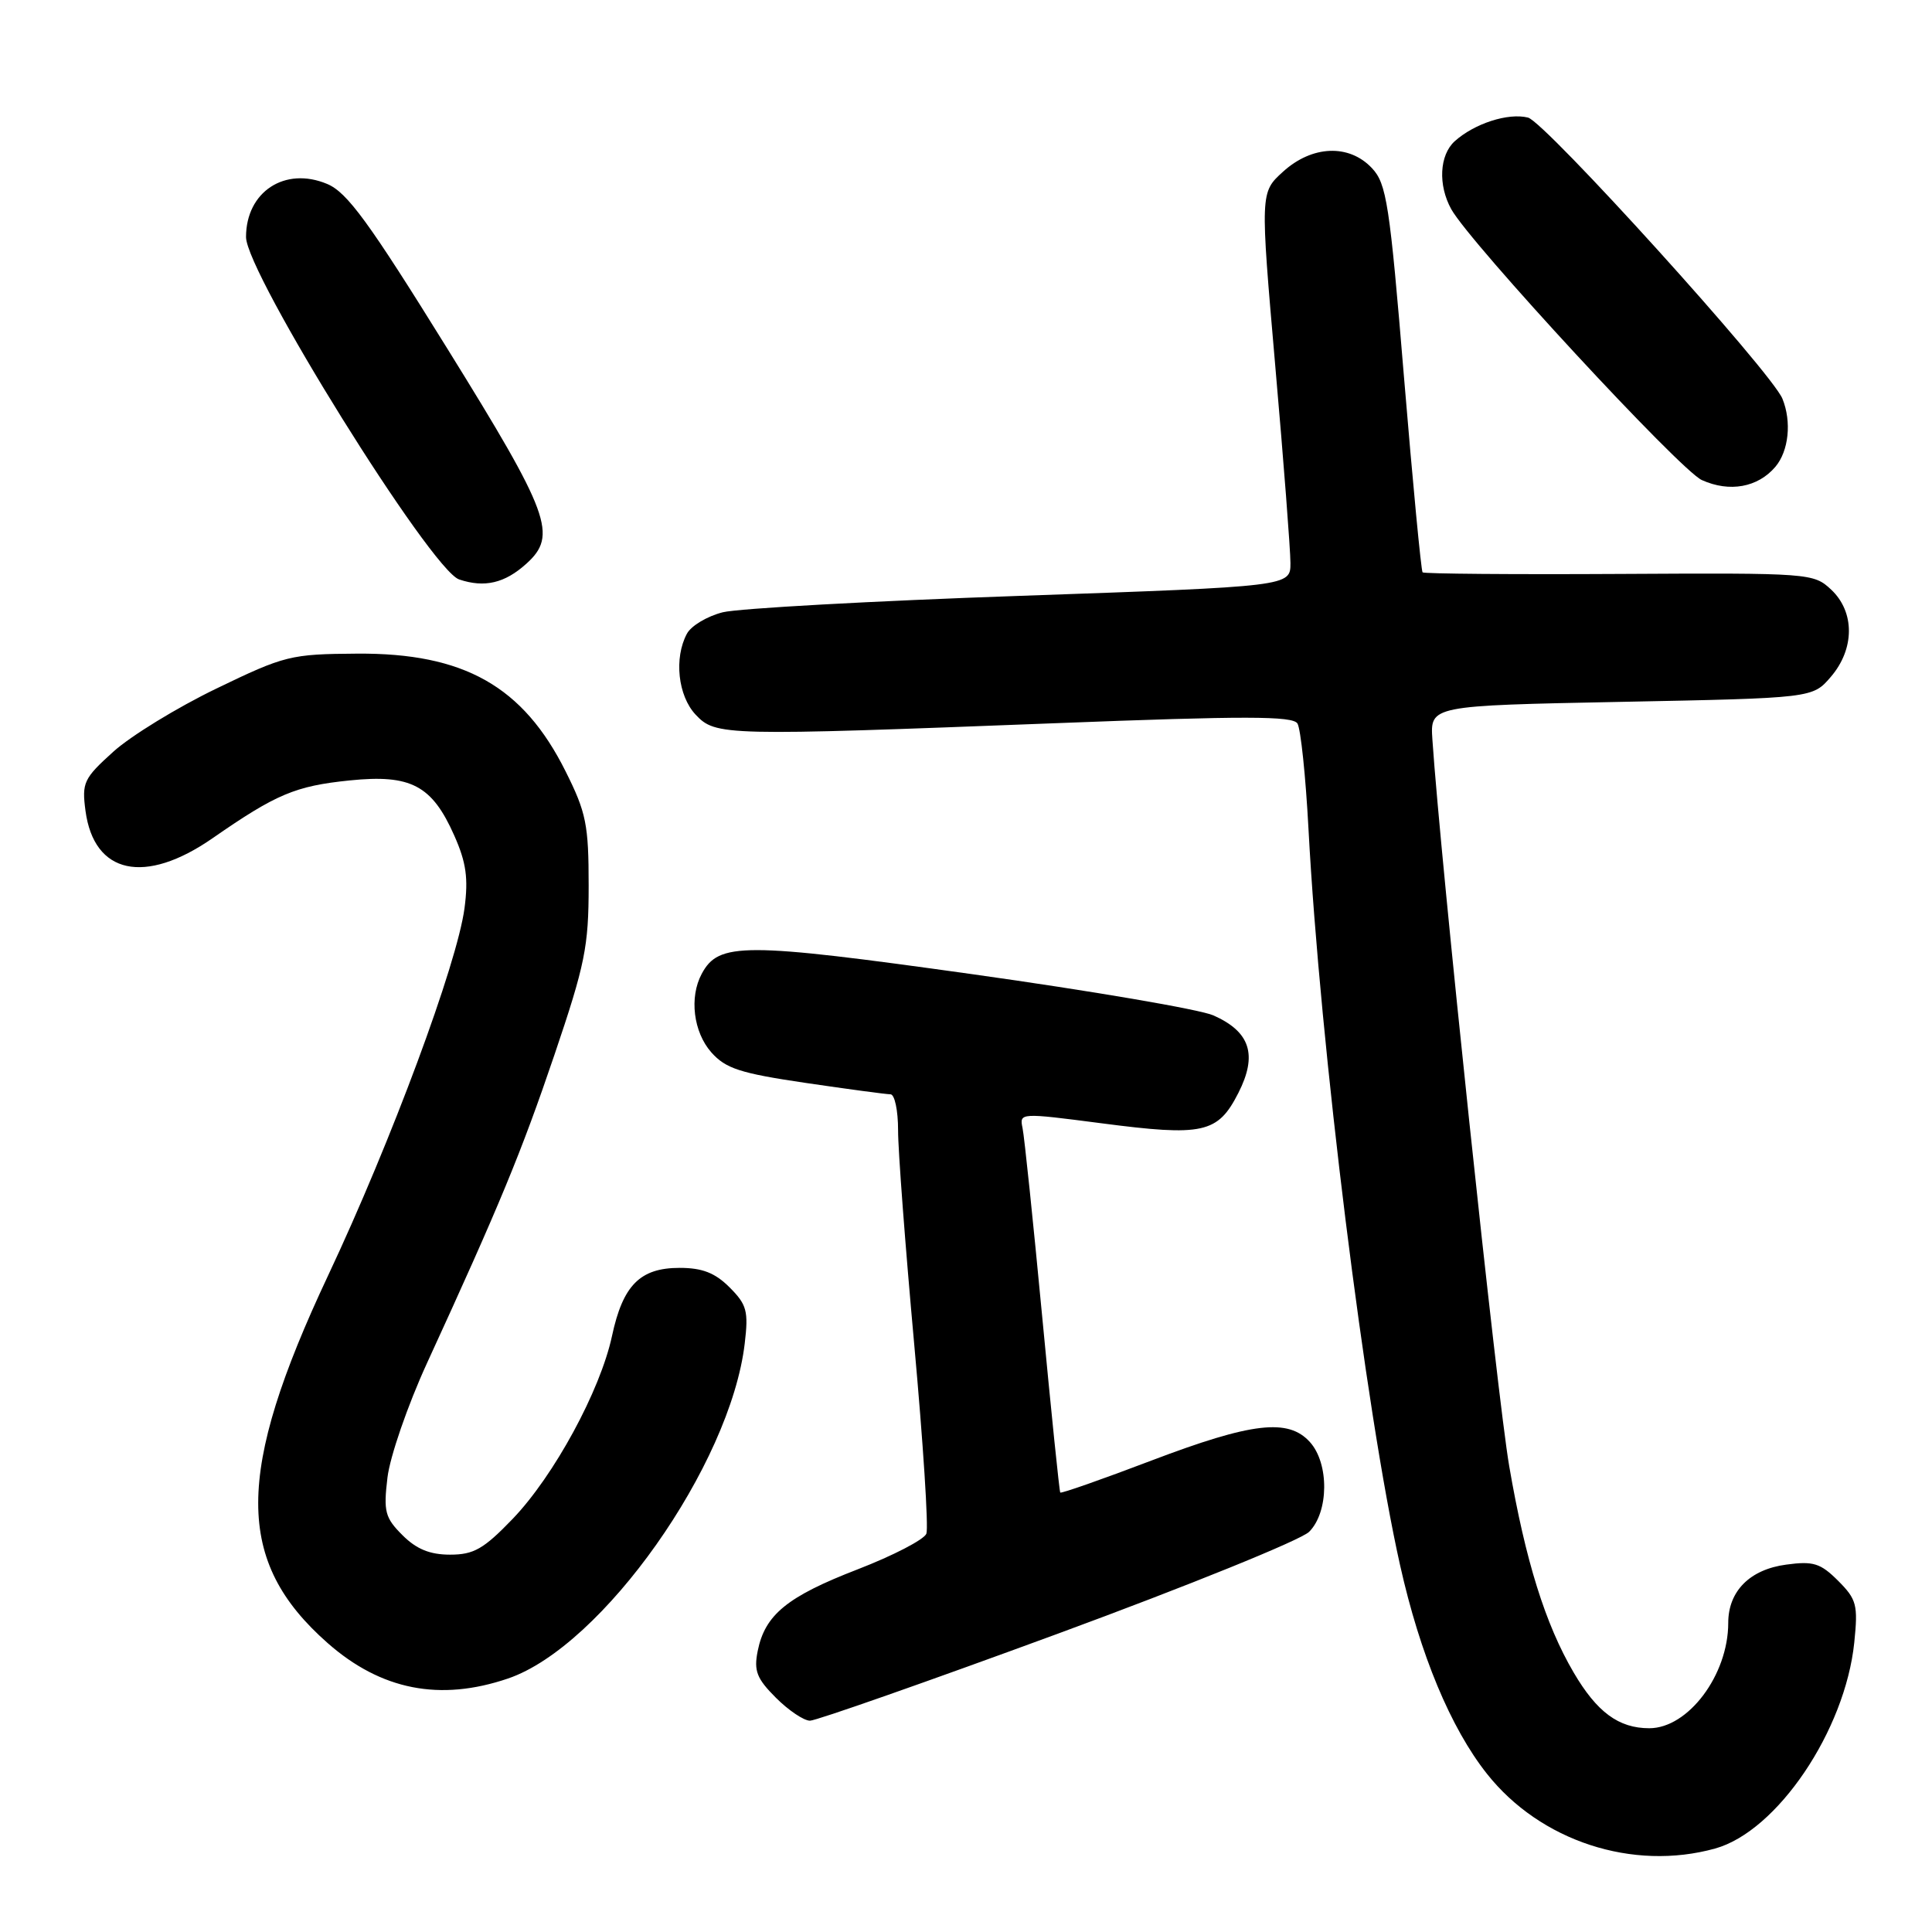 <?xml version="1.0" encoding="UTF-8" standalone="no"?>
<!DOCTYPE svg PUBLIC "-//W3C//DTD SVG 1.1//EN" "http://www.w3.org/Graphics/SVG/1.1/DTD/svg11.dtd" >
<svg xmlns="http://www.w3.org/2000/svg" xmlns:xlink="http://www.w3.org/1999/xlink" version="1.1" viewBox="0 0 256 256">
 <g >
 <path fill="currentColor"
d=" M 227.26 244.94 C 235.48 242.66 244.49 229.32 245.70 217.65 C 246.21 212.65 246.02 211.93 243.56 209.46 C 241.22 207.13 240.28 206.83 236.68 207.32 C 231.86 207.96 229.00 210.84 229.00 215.05 C 229.00 221.93 223.70 229.00 218.54 229.00 C 214.48 229.00 211.60 226.87 208.52 221.62 C 204.76 215.21 202.13 206.78 199.98 194.28 C 198.38 185.03 190.87 113.95 189.80 98.00 C 189.50 93.50 189.50 93.50 214.84 93.00 C 240.18 92.50 240.18 92.50 242.59 89.69 C 245.77 85.99 245.79 81.09 242.64 78.13 C 240.31 75.95 239.84 75.91 214.57 76.05 C 200.43 76.13 188.70 76.03 188.50 75.84 C 188.31 75.64 187.20 64.02 186.04 50.02 C 184.14 26.99 183.73 24.34 181.79 22.28 C 178.76 19.05 173.86 19.25 170.01 22.75 C 166.98 25.50 166.98 25.50 168.98 48.50 C 170.09 61.15 170.99 72.89 170.99 74.60 C 171.00 77.70 171.00 77.70 135.25 78.95 C 115.59 79.63 97.82 80.62 95.77 81.13 C 93.71 81.65 91.58 82.92 91.02 83.97 C 89.29 87.19 89.83 92.19 92.17 94.69 C 94.83 97.51 95.79 97.53 139.82 95.83 C 165.00 94.85 171.30 94.86 171.92 95.87 C 172.35 96.57 173.01 102.84 173.38 109.82 C 174.91 138.58 180.92 186.89 185.52 207.41 C 188.17 219.24 192.22 228.97 197.03 235.04 C 204.09 243.96 216.35 247.97 227.26 244.94 Z  M 140.15 216.48 C 157.38 210.14 172.38 204.06 173.47 202.97 C 176.08 200.36 176.14 193.92 173.57 191.08 C 170.71 187.91 165.90 188.47 152.60 193.52 C 146.06 196.01 140.61 197.92 140.49 197.77 C 140.37 197.62 139.30 187.15 138.10 174.50 C 136.90 161.85 135.73 150.58 135.49 149.46 C 135.07 147.44 135.17 147.44 145.95 148.84 C 159.44 150.60 161.36 150.17 164.08 144.84 C 166.66 139.78 165.67 136.71 160.77 134.54 C 158.97 133.75 144.59 131.29 128.80 129.08 C 98.49 124.84 95.23 124.84 92.98 129.04 C 91.31 132.15 91.88 136.75 94.25 139.44 C 96.16 141.59 98.06 142.21 106.74 143.49 C 112.38 144.32 117.44 145.00 117.99 145.00 C 118.55 145.00 119.00 147.14 119.00 149.75 C 118.99 152.36 119.96 165.14 121.14 178.15 C 122.32 191.15 123.05 202.43 122.75 203.22 C 122.45 204.00 118.36 206.12 113.66 207.94 C 104.31 211.55 101.36 213.96 100.40 218.76 C 99.87 221.40 100.27 222.42 102.81 224.96 C 104.48 226.63 106.51 228.00 107.33 228.00 C 108.14 228.00 122.91 222.82 140.15 216.48 Z  M 67.32 222.41 C 79.80 218.16 96.78 194.13 98.68 178.02 C 99.19 173.73 98.96 172.87 96.67 170.58 C 94.75 168.66 93.06 168.00 90.05 168.00 C 84.81 168.00 82.53 170.30 81.09 177.04 C 79.53 184.28 73.40 195.56 67.94 201.25 C 64.09 205.25 62.78 206.00 59.64 206.00 C 56.96 206.00 55.18 205.27 53.33 203.42 C 51.02 201.11 50.80 200.30 51.34 195.79 C 51.67 193.01 54.02 186.20 56.58 180.62 C 66.20 159.67 69.06 152.76 73.47 139.76 C 77.52 127.80 78.00 125.45 78.00 117.36 C 78.00 109.28 77.68 107.67 74.94 102.20 C 69.31 90.93 61.49 86.51 47.31 86.61 C 38.50 86.67 37.73 86.86 28.67 91.24 C 23.47 93.75 17.32 97.52 15.01 99.61 C 11.09 103.15 10.83 103.70 11.33 107.45 C 12.46 115.84 19.19 117.29 28.15 111.08 C 36.61 105.21 39.12 104.15 46.34 103.41 C 54.45 102.58 57.25 104.06 60.20 110.73 C 61.78 114.29 62.07 116.39 61.55 120.34 C 60.57 127.73 51.85 151.22 43.48 169.00 C 31.14 195.23 31.13 206.90 43.42 217.72 C 50.50 223.95 58.30 225.48 67.32 222.41 Z  M 69.75 74.69 C 73.91 70.93 72.88 68.13 59.29 46.22 C 48.85 29.38 46.00 25.48 43.34 24.37 C 37.75 22.03 32.60 25.41 32.60 31.41 C 32.60 36.16 57.11 75.54 60.84 76.78 C 64.20 77.91 66.89 77.28 69.75 74.69 Z  M 235.25 61.85 C 237.02 59.75 237.42 55.88 236.18 52.83 C 234.75 49.32 204.73 16.15 202.47 15.58 C 199.83 14.92 195.36 16.37 192.75 18.72 C 190.73 20.56 190.53 24.52 192.30 27.72 C 194.84 32.27 222.62 62.31 225.50 63.61 C 229.18 65.27 232.92 64.59 235.25 61.85 Z "/>
</g>
</svg>